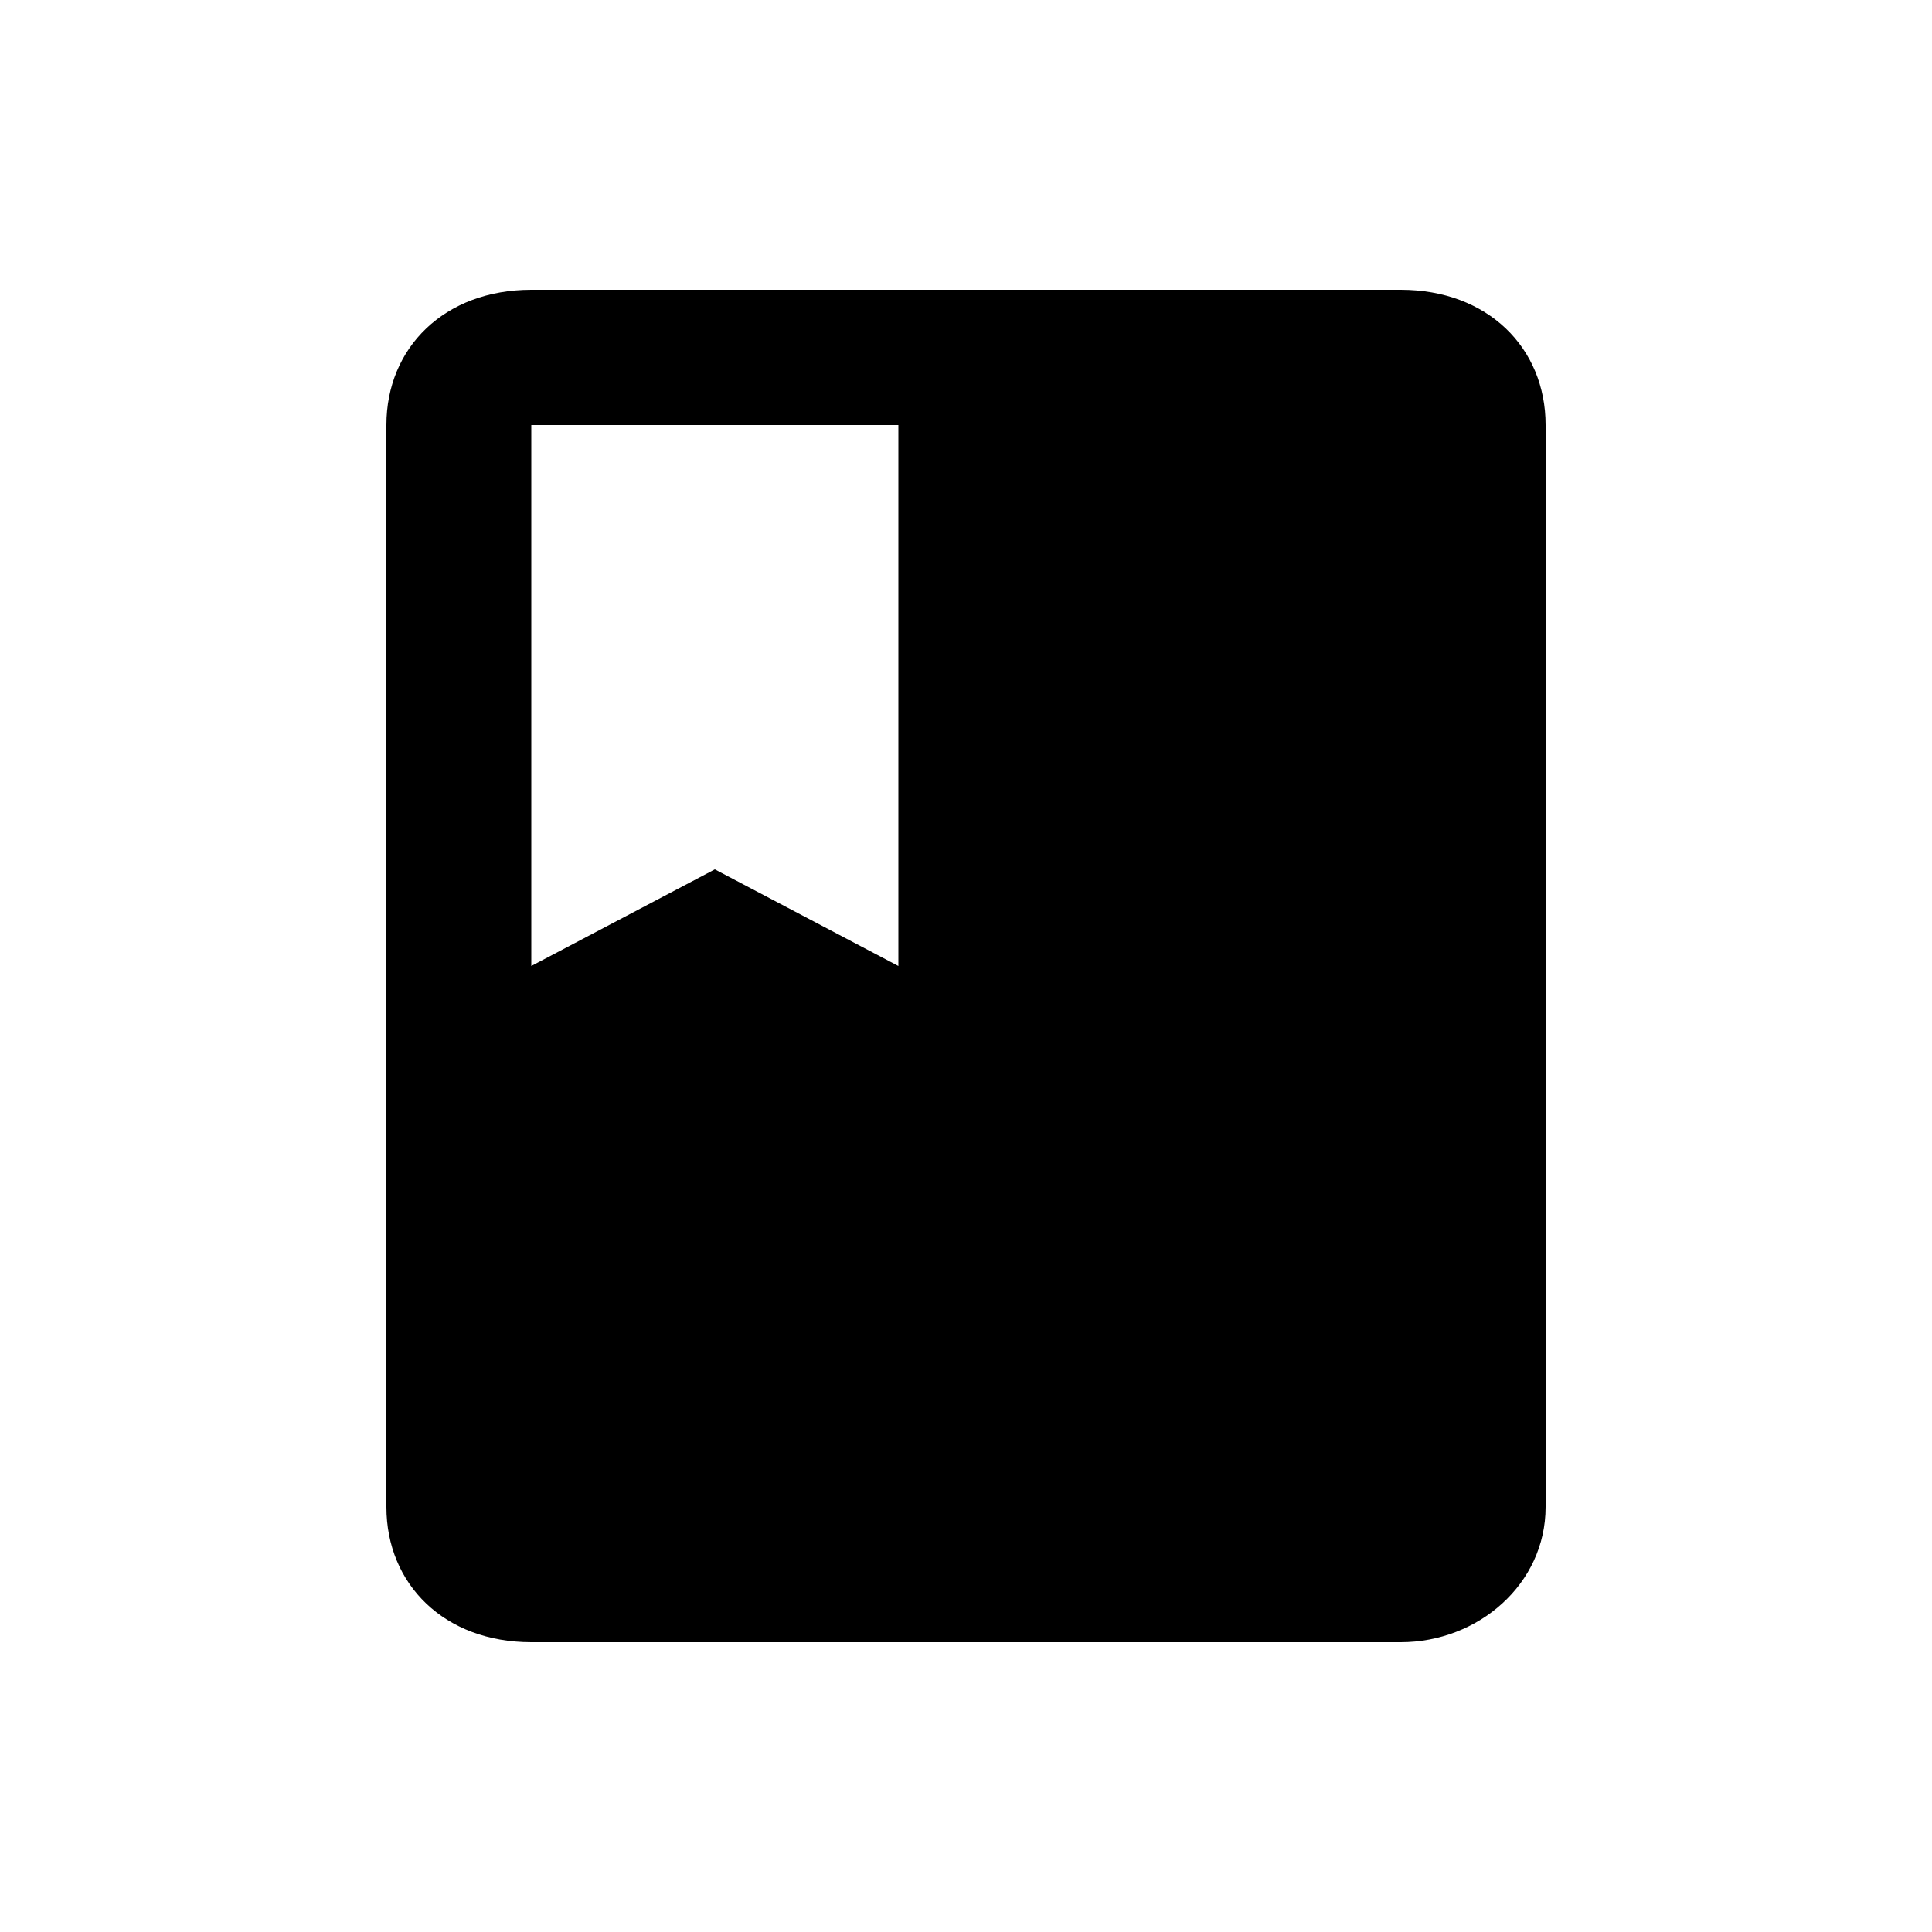 <?xml version="1.0" encoding="utf-8"?>
<!-- Generator: Adobe Illustrator 17.1.0, SVG Export Plug-In . SVG Version: 6.00 Build 0)  -->
<!DOCTYPE svg PUBLIC "-//W3C//DTD SVG 1.1//EN" "http://www.w3.org/Graphics/SVG/1.1/DTD/svg11.dtd">
<svg version="1.1" id="图层_1" xmlns="http://www.w3.org/2000/svg" xmlns:xlink="http://www.w3.org/1999/xlink" x="0px" y="0px"
	 viewBox="0 0 20 20" enable-background="new 0 0 20 20" xml:space="preserve">
<path d="M5.5,4.4h3.8V10L7.4,9L5.5,10V4.4z M14.5,3h-9C4.6,3,4,3.6,4,4.4v11.2C4,16.4,4.6,17,5.5,17h9c0.8,0,1.5-0.6,1.5-1.4V4.4
	C16,3.6,15.4,3,14.5,3z"/>
</svg>
